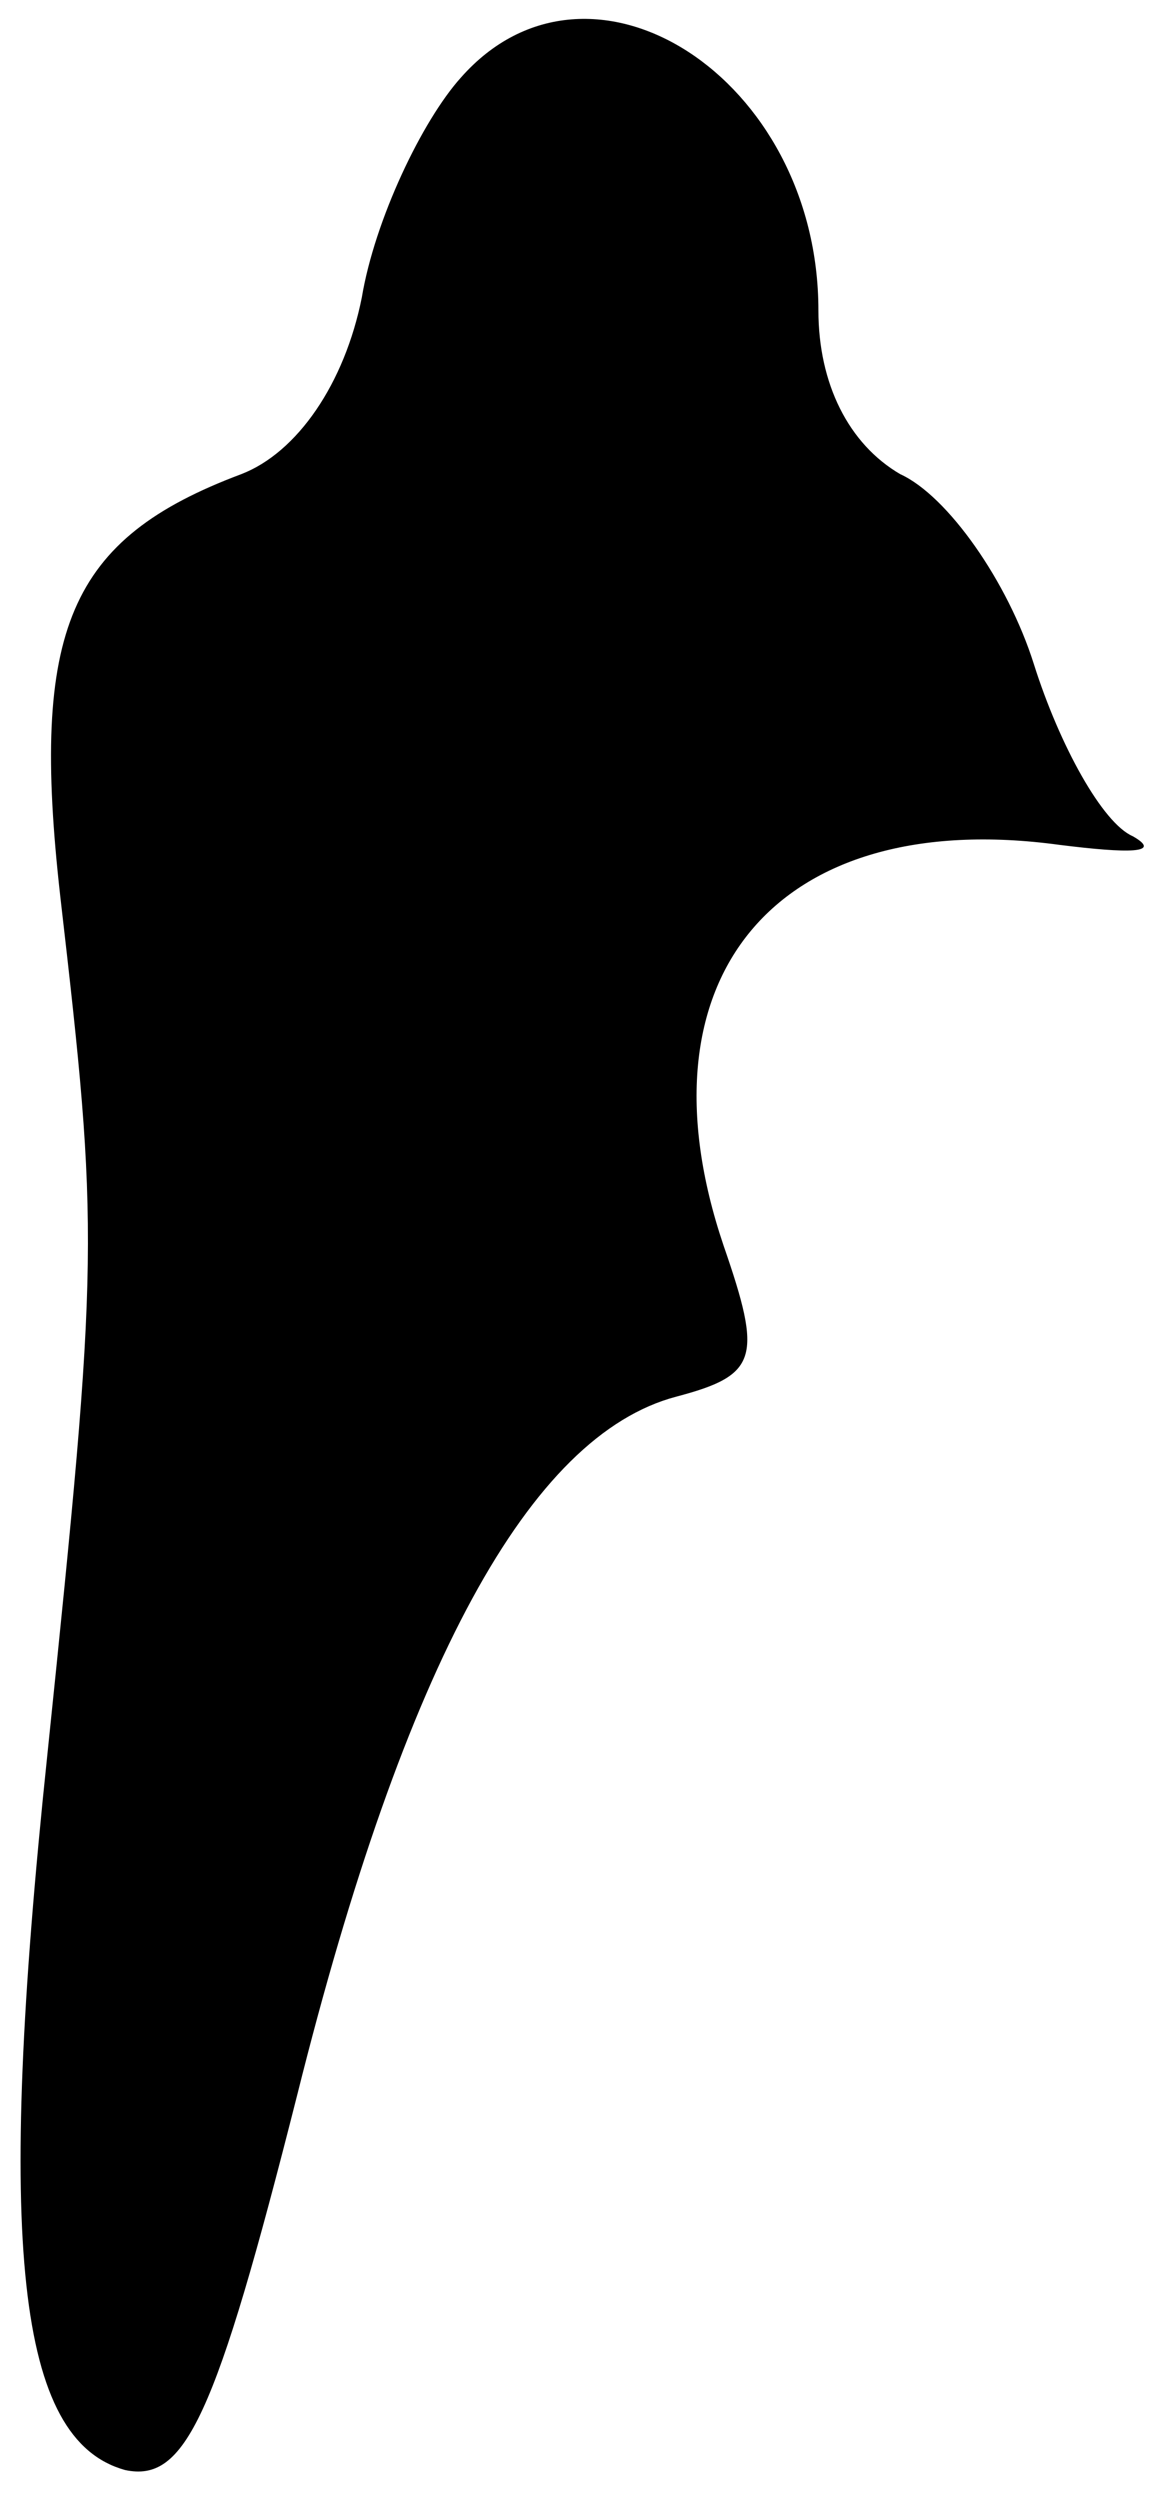 <?xml version="1.0" standalone="no"?>
<!DOCTYPE svg PUBLIC "-//W3C//DTD SVG 20010904//EN"
 "http://www.w3.org/TR/2001/REC-SVG-20010904/DTD/svg10.dtd">
<svg version="1.0" xmlns="http://www.w3.org/2000/svg"
 width="27pt" height="58pt" viewBox="0 0 27 58"
 preserveAspectRatio="xMidYMid meet">
<g transform="translate(0,58) scale(0.1,-0.1)"
fill="#000000" stroke="none">
<path fill="#000000" stroke="none" d="M107 562 c-9 -10 -20 -33 -23 -51 -4
-20 -15 -36 -28 -41 -40 -15 -49 -36 -42 -98 9 -78 9 -83 -3 -199 -12 -114 -7
-159 18 -166 14 -3 21 12 40 87 25 100 54 153 88 162 19 5 20 9 11 35 -21 62
12 102 78 93 16 -2 24 -2 17 2 -7 3 -17 21 -23 40 -6 19 -20 39 -31 44 -12 7
-19 21 -19 38 0 54 -53 88 -83 54z"/>
</g>
</svg>
